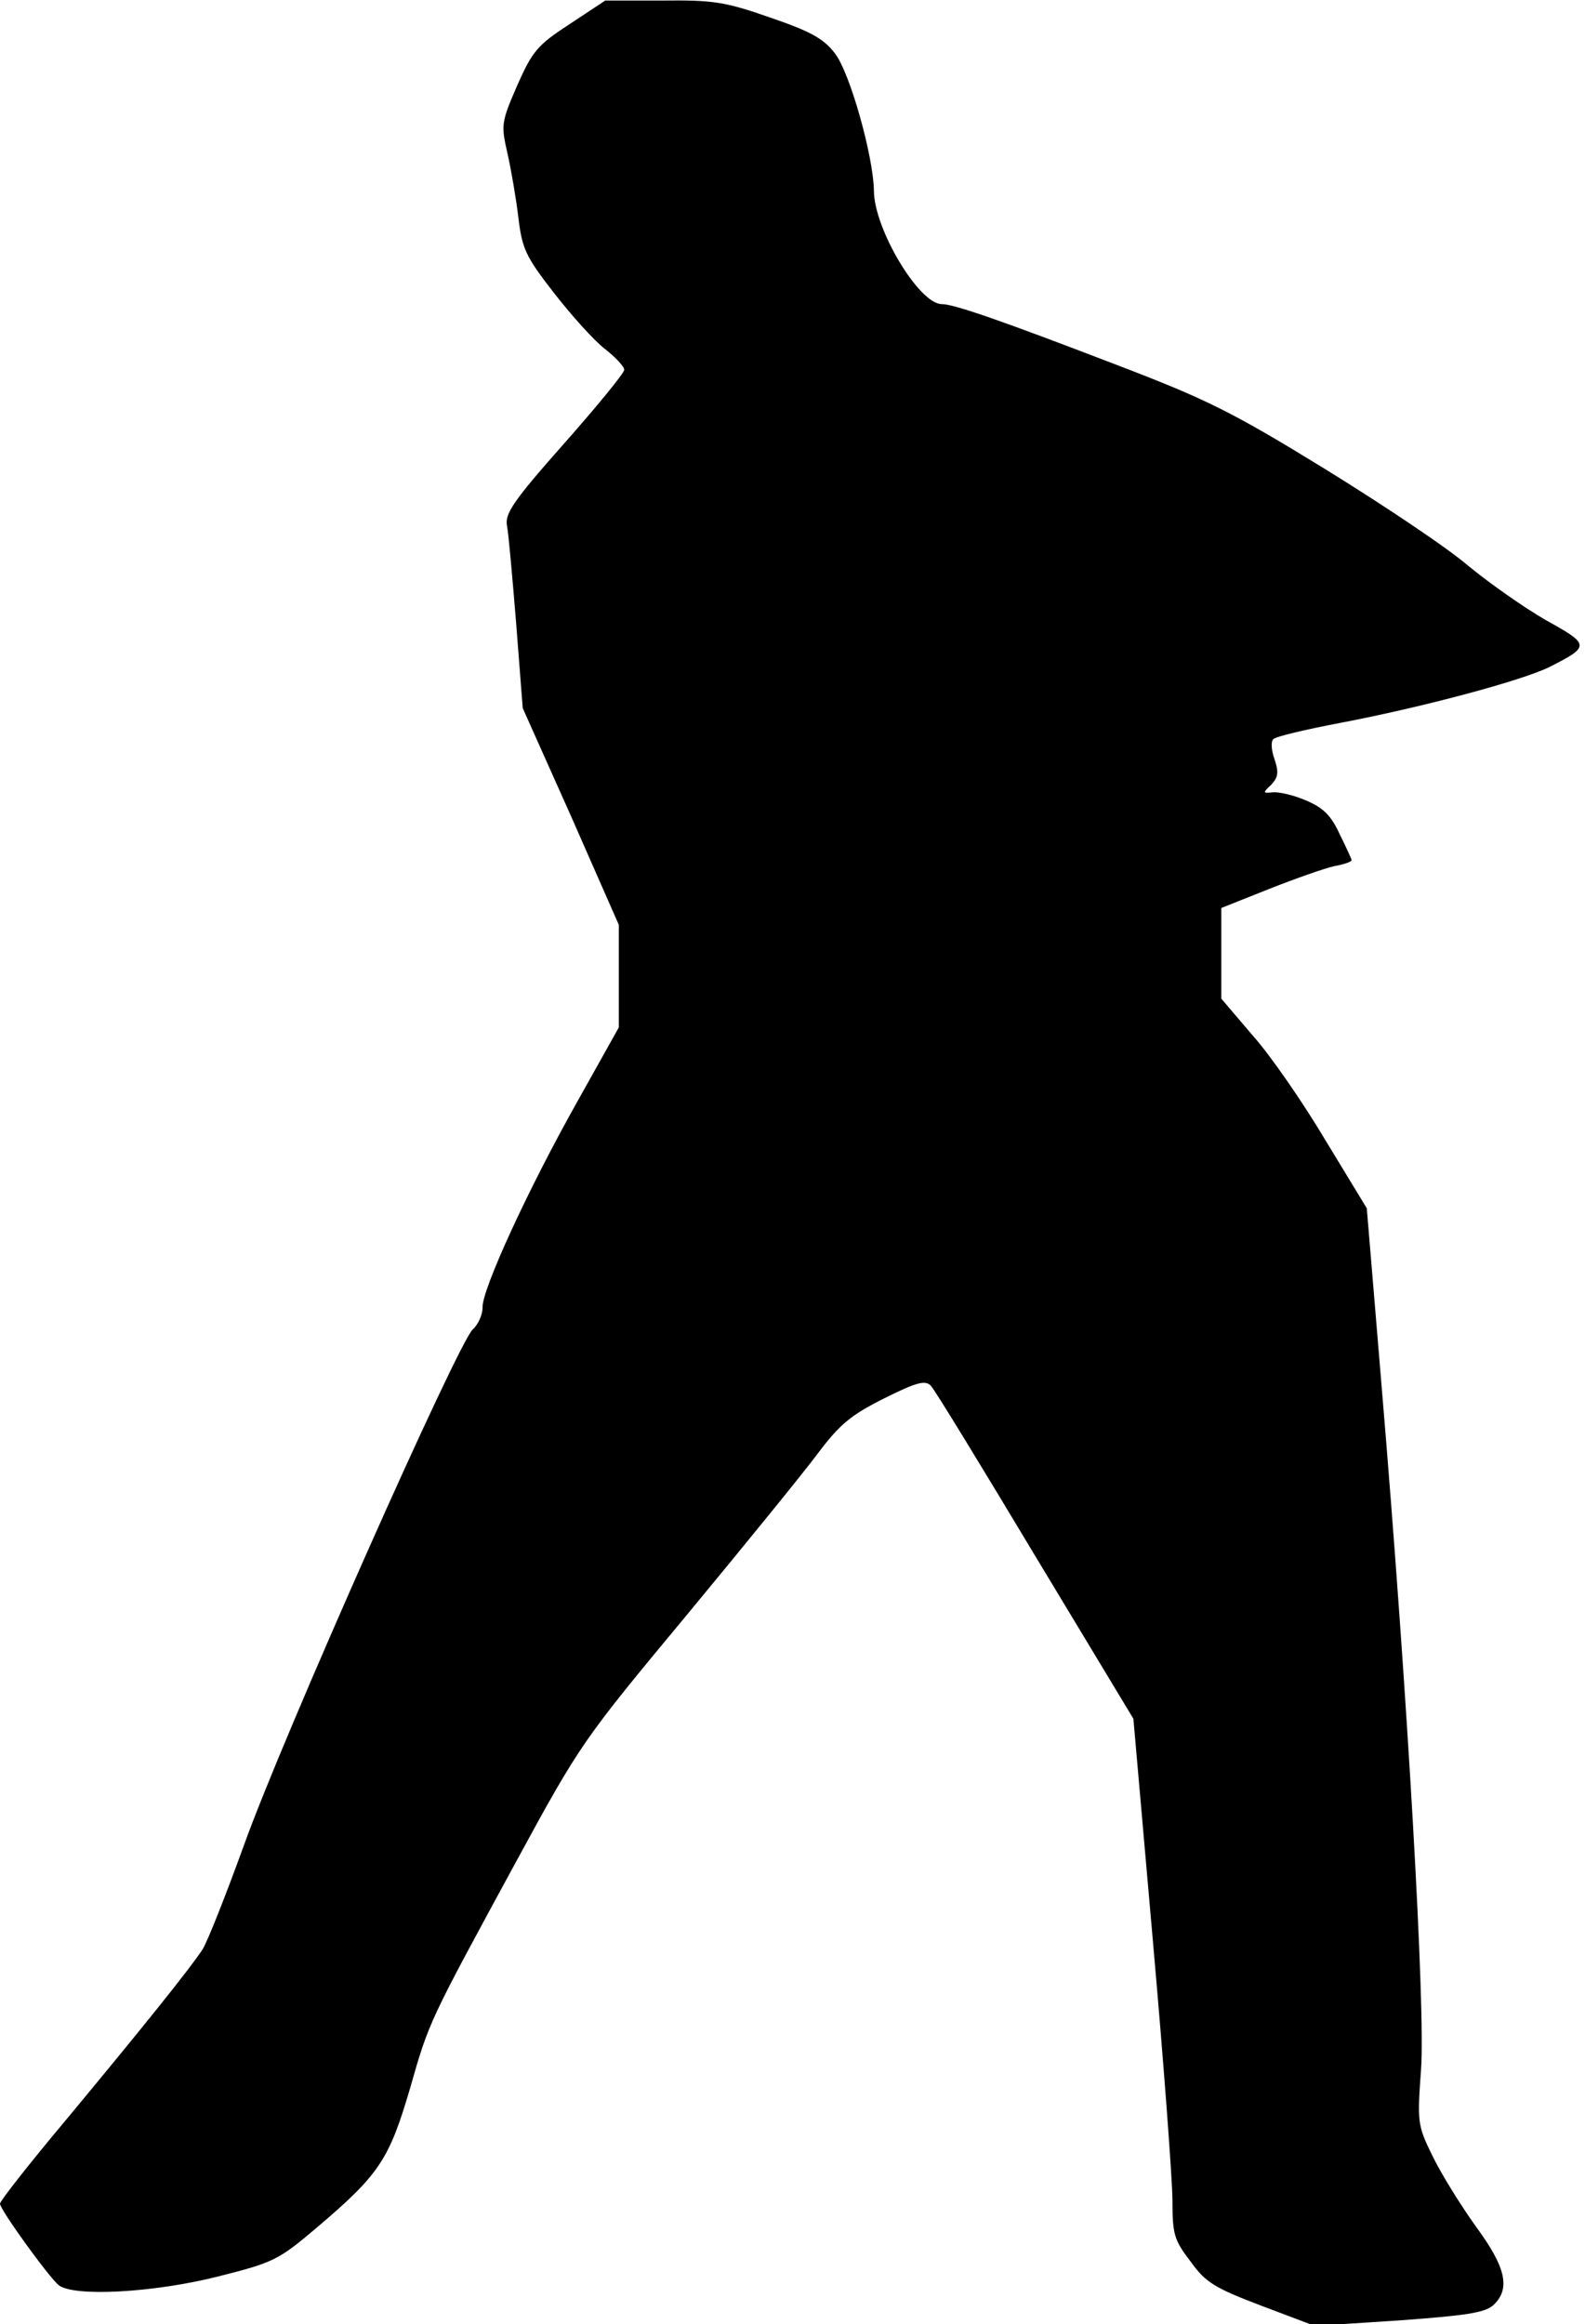 <?xml version="1.0" standalone="no"?>
<!DOCTYPE svg PUBLIC "-//W3C//DTD SVG 20010904//EN"
 "http://www.w3.org/TR/2001/REC-SVG-20010904/DTD/svg10.dtd">
<svg version="1.0" xmlns="http://www.w3.org/2000/svg"
 width="292pt" height="428pt" viewBox="0 0 292 428"
 preserveAspectRatio="xMidYMid meet">
<g transform="translate(0,428) scale(0.1,-0.1)"
fill="#000000" stroke="none">
<path fill="#000000" stroke="none" d="M1050 4236 c-60 -39 -69 -50 -97 -113
-30 -69 -30 -73 -18 -126 7 -31 16 -84 20 -118 7 -57 13 -71 66 -139 32 -41
74 -88 94 -103 19 -15 35 -32 35 -38 0 -6 -50 -67 -111 -136 -94 -106 -109
-129 -105 -151 3 -15 10 -96 17 -181 l12 -155 89 -199 88 -200 0 -94 0 -95
-75 -134 c-93 -165 -178 -351 -176 -382 0 -13 -8 -31 -18 -40 -27 -24 -351
-752 -422 -951 -33 -91 -67 -177 -76 -191 -23 -35 -108 -141 -250 -312 -68
-81 -123 -151 -123 -156 0 -11 89 -134 108 -150 28 -22 175 -14 294 16 103 26
111 30 184 92 113 96 131 124 169 253 36 126 34 121 197 421 118 217 123 223
314 453 106 128 215 262 241 297 40 53 60 70 122 101 60 30 76 34 86 23 7 -7
93 -148 192 -313 l181 -300 36 -410 c20 -226 36 -441 36 -478 0 -61 3 -72 33
-111 28 -39 44 -49 131 -82 l98 -37 155 10 c123 9 158 14 174 28 32 30 24 69
-32 145 -28 39 -64 97 -80 130 -28 57 -28 62 -21 160 8 112 -24 679 -73 1261
l-27 324 -76 125 c-41 69 -101 156 -134 193 l-58 68 0 84 0 83 88 35 c48 19
102 38 120 42 17 3 32 8 32 11 0 2 -10 24 -22 48 -16 35 -31 49 -62 62 -23 10
-50 16 -61 15 -19 -2 -19 -1 -3 14 13 14 14 23 6 47 -6 17 -7 33 -2 37 5 5 61
18 124 30 152 29 335 78 385 103 75 38 74 41 -7 86 -40 23 -104 68 -143 100
-38 33 -158 113 -265 179 -171 105 -218 128 -380 190 -211 81 -302 113 -325
113 -42 0 -125 139 -125 209 -1 63 -44 217 -72 253 -21 27 -44 40 -120 66 -83
29 -105 32 -198 31 l-105 0 -65 -43z"/>
</g>
</svg>

